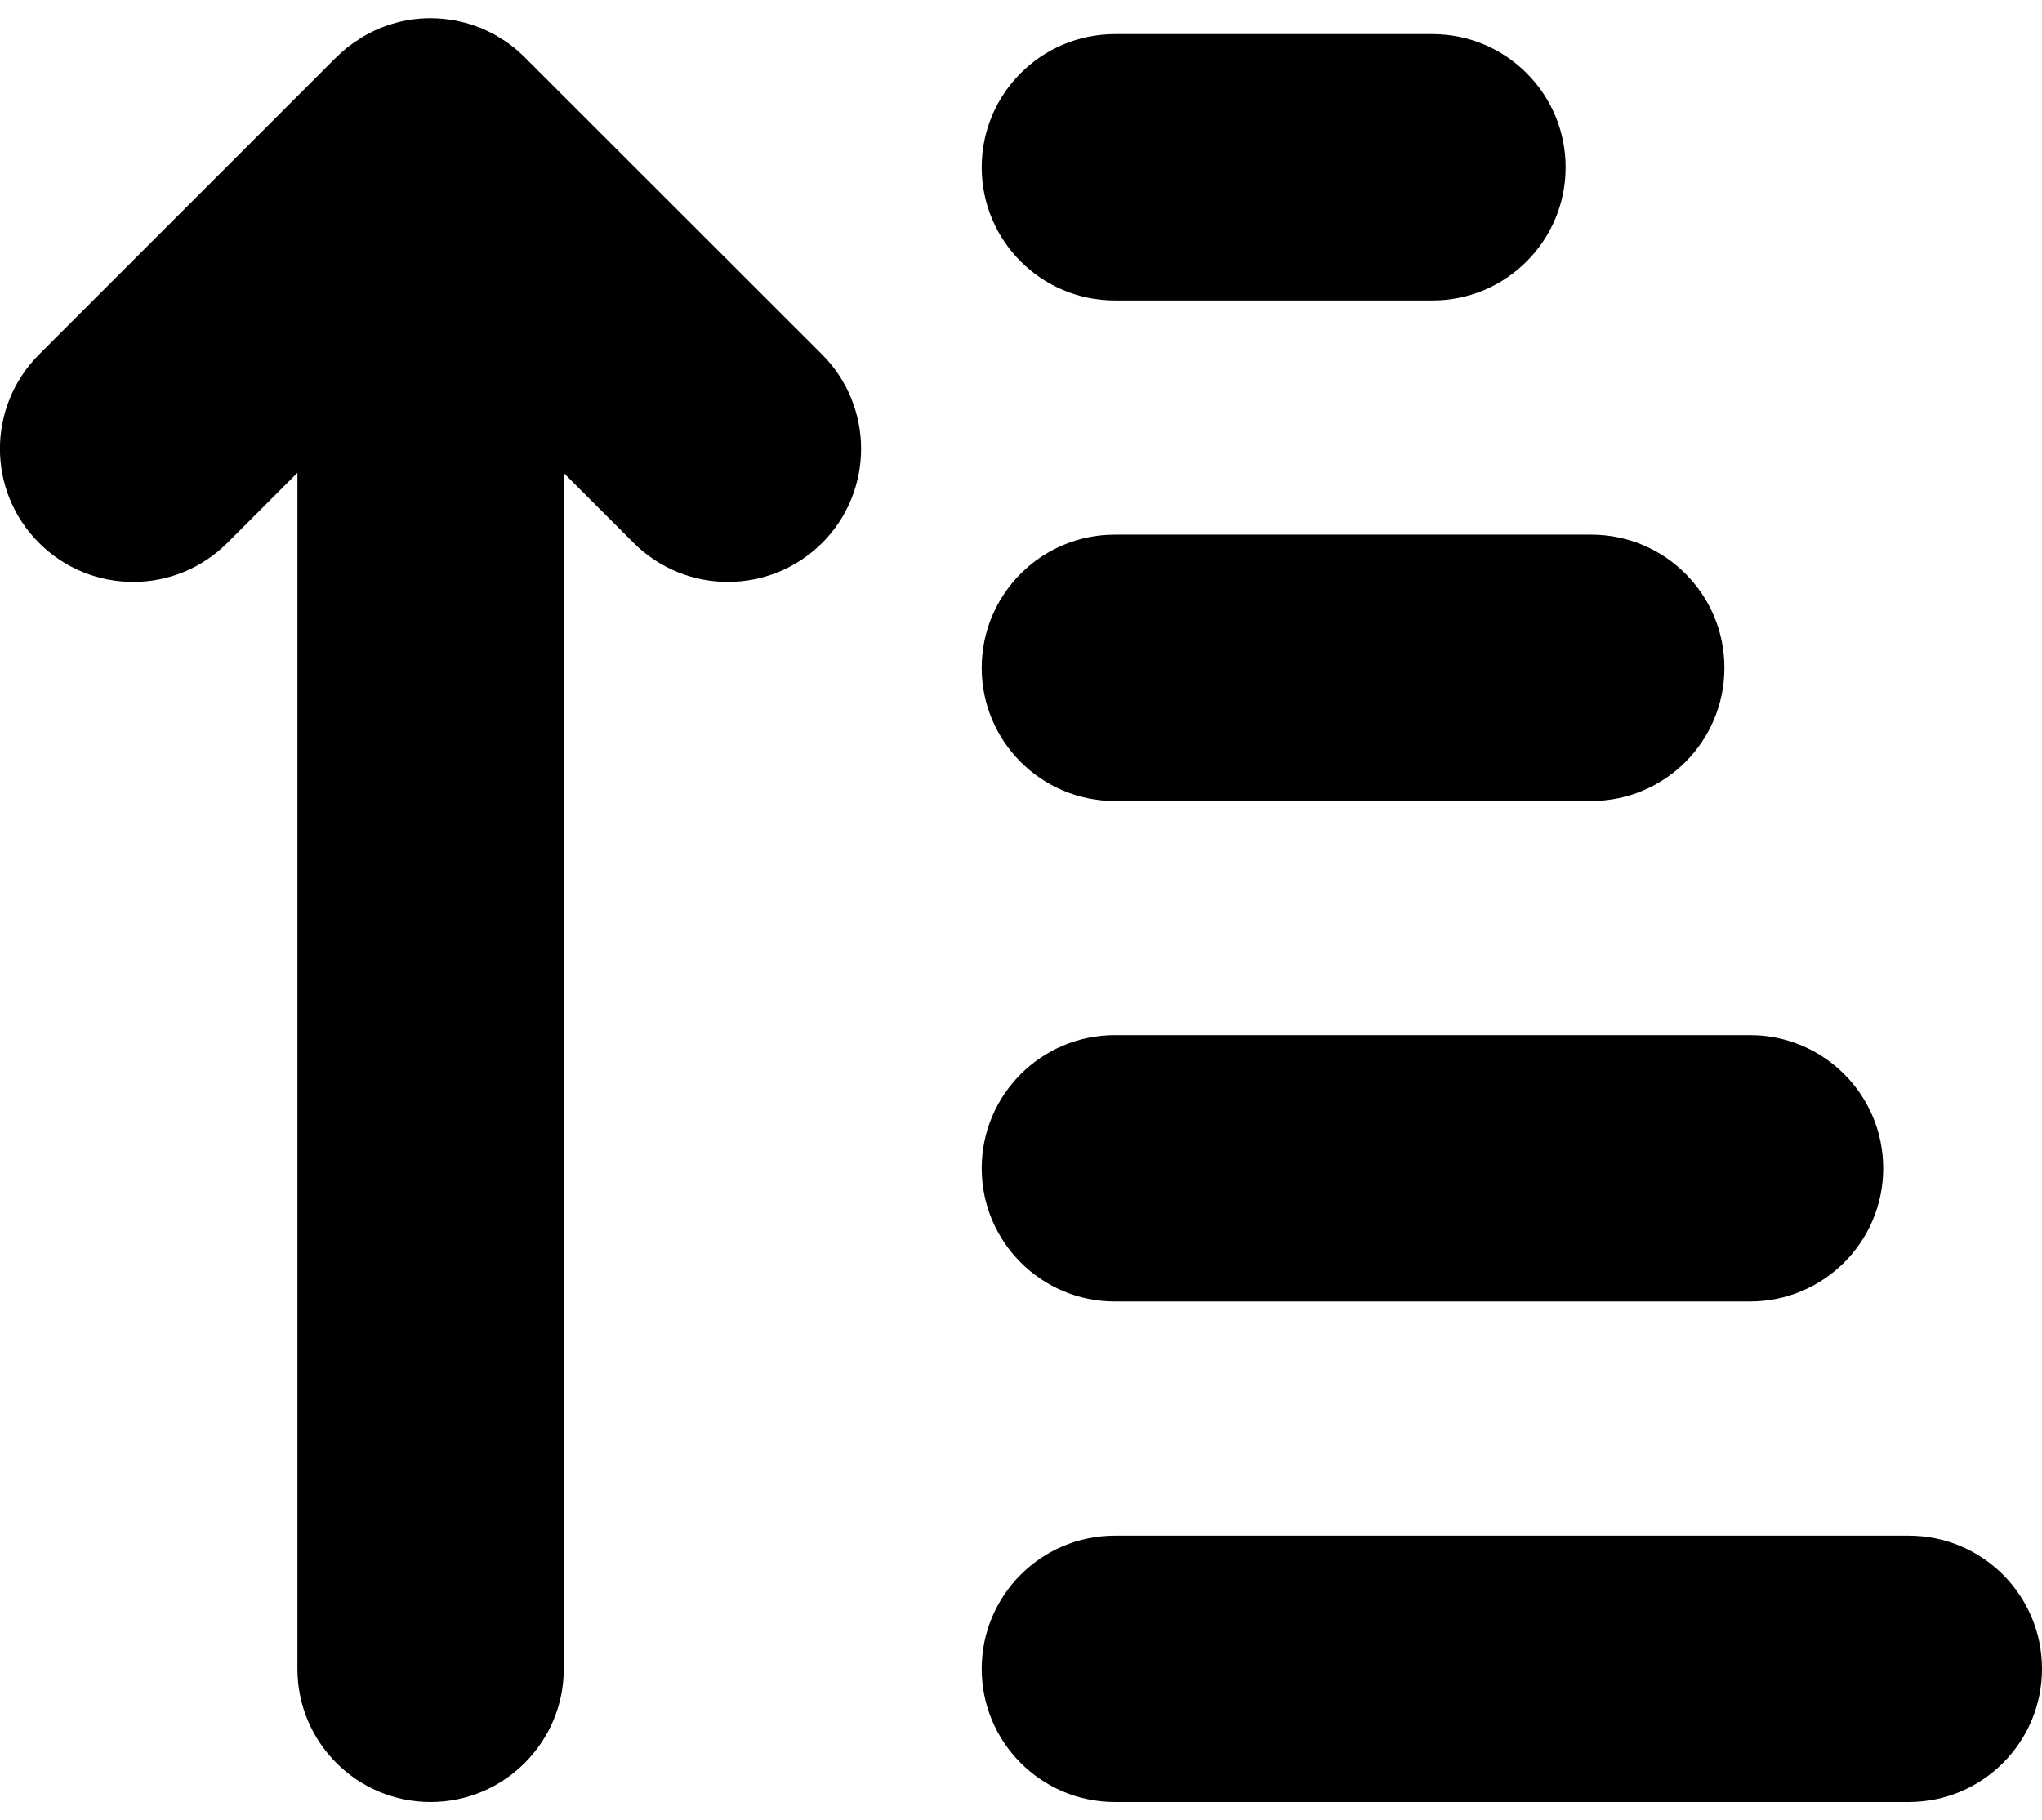 <?xml version="1.0" encoding="UTF-8"?>
<svg width="92px" height="82px" viewBox="0 0 92 82" version="1.1" xmlns="http://www.w3.org/2000/svg" xmlns:xlink="http://www.w3.org/1999/xlink">
    <title>sort copy</title>
    <g id="Page-1" stroke="none" stroke-width="1" fill="none" fill-rule="evenodd">
        <g id="sort-copy" transform="translate(46, 41) scale(-1, 1) rotate(180) translate(-46, -41) " fill="#000000" fill-rule="nonzero">
            <path d="M37.04,66.03 L23.64,79.42 C23.37,79.69 23.07,79.94 22.76,80.15 C22.71,80.18 22.66,80.21 22.61,80.24 C22.47,80.33 22.33,80.42 22.19,80.49 C22.02,80.58 21.84,80.66 21.67,80.74 C21.65,80.74 21.63,80.75 21.61,80.76 C21.44,80.82 21.27,80.88 21.11,80.93 C20.92,80.99 20.73,81.03 20.54,81.07 C20.17,81.14 19.78,81.18 19.4,81.18 C18.82,81.18 18.25,81.1 17.69,80.93 C17.52,80.88 17.35,80.82 17.19,80.76 C17.17,80.75 17.15,80.74 17.13,80.74 C16.95,80.66 16.78,80.58 16.61,80.49 C16.47,80.42 16.33,80.34 16.19,80.24 C15.83,80.02 15.48,79.75 15.16,79.42 L15.15,79.42 L1.76,66.03 C-0.59,63.68 -0.59,59.88 1.76,57.54 C4.1,55.2 7.9,55.2 10.24,57.54 L13.4,60.7 L13.4,6.82 C13.4,3.51 16.08,0.82 19.4,0.82 C22.71,0.82 25.4,3.51 25.4,6.82 L25.4,60.69 L28.55,57.54 C30.9,55.2 34.69,55.2 37.04,57.54 C39.38,59.88 39.38,63.68 37.04,66.03 Z" id="Path"></path>
            <path d="M86,12.82 L50.229,12.82 C46.916,12.82 44.229,10.133 44.229,6.82 C44.229,3.507 46.916,0.82 50.229,0.82 L86,0.82 C89.313,0.82 92,3.507 92,6.82 C92,10.133 89.313,12.82 86,12.82 Z" id="Path"></path>
            <path d="M78.846,35.368 L50.229,35.368 C46.916,35.368 44.229,32.681 44.229,29.368 C44.229,26.055 46.916,23.368 50.229,23.368 L78.846,23.368 C82.159,23.368 84.846,26.055 84.846,29.368 C84.846,32.681 82.159,35.368 78.846,35.368 Z" id="Path"></path>
            <path d="M71.691,57.915 L50.229,57.915 C46.916,57.915 44.229,55.228 44.229,51.915 C44.229,48.602 46.916,45.915 50.229,45.915 L71.692,45.915 C75.005,45.915 77.692,48.602 77.692,51.915 C77.692,55.228 75.005,57.915 71.691,57.915 Z" id="Path"></path>
            <path d="M64.537,80.463 L50.229,80.463 C46.916,80.463 44.229,77.776 44.229,74.463 C44.229,71.15 46.916,68.463 50.229,68.463 L64.538,68.463 C67.851,68.463 70.538,71.15 70.538,74.463 C70.538,77.776 67.851,80.463 64.537,80.463 Z" id="Path"></path>
        </g>
    </g>
</svg>